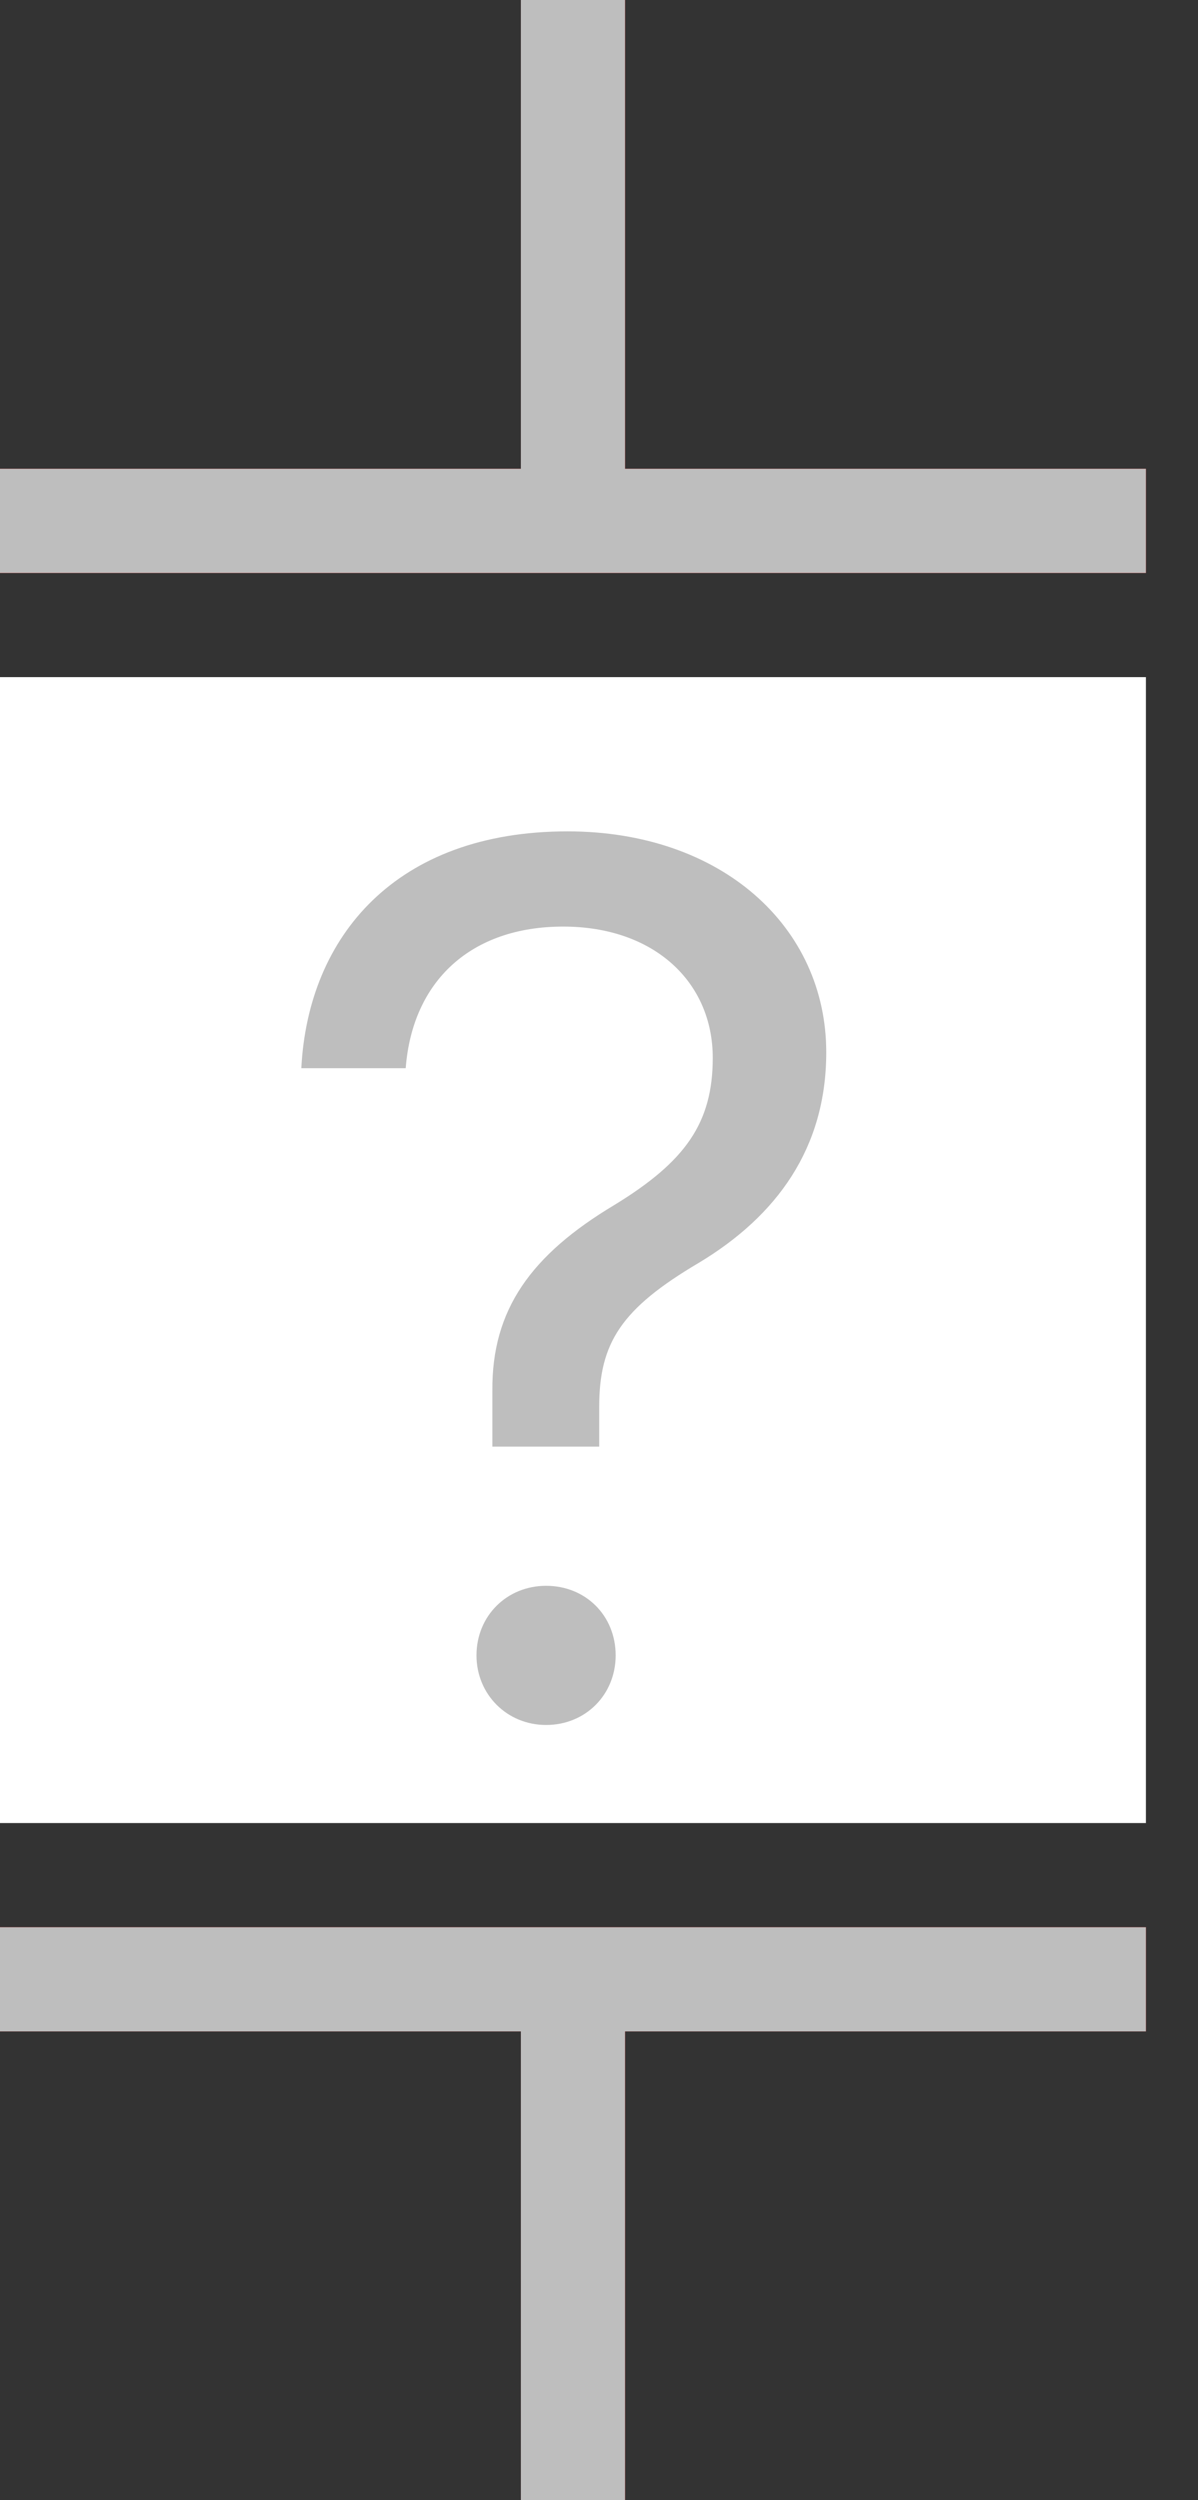 <svg width="23" height="48" viewBox="0 0 23 48" fill="none" xmlns="http://www.w3.org/2000/svg">
<rect x="0" y="0" width="23" height="48" fill="#333333" stroke="none"/>
<g class="fault inactive" reference="QF-STATUS">
<g  class="animation-display">
<path id="Vector" d="M0 37H22V39H12L12 47.347V48H10V47.347L10 39H0V37Z" fill="#FF0000"/>
<path id="Vector_2" d="M1.393 29.95L16.949 14.394L19.778 17.222L16.949 20.05L19.778 22.879L14.121 28.536L11.292 25.707L7.757 29.243L4.221 32.778L1.393 29.95Z" fill="#FF0000"/>
<path id="Vector_3" d="M22 11H0V9H10V0.653V0H12V0.653V9H22V11Z" fill="#FF0000"/>
</g>
<g  class="animation-hide">
<path id="Vector_4" d="M22 11H0V9H10V0.653V0H12V0.653V9H22V11Z" fill="#BEBEBE"/>
<path id="Vector_5" d="M0 37H22V39H12L12 47.347V48H10V47.347L10 39H0V37Z" fill="#BEBEBE"/>
<path id="Vector_6" d="M22 13H0V35H22V13Z" fill="white"/>
<path id="Vector_7" d="M5.785 20.508H7.789C7.918 18.832 9.043 17.789 10.812 17.789C12.559 17.789 13.684 18.855 13.684 20.309C13.684 21.562 13.156 22.301 11.797 23.133C10.191 24.094 9.441 25.148 9.453 26.695V27.773H11.504V27.012C11.504 25.781 11.926 25.125 13.414 24.246C14.914 23.344 15.863 22.043 15.863 20.203C15.863 17.789 13.848 15.961 10.895 15.961C7.602 15.961 5.914 17.977 5.785 20.508ZM10.484 33.117C11.246 33.117 11.82 32.531 11.82 31.781C11.82 31.02 11.246 30.445 10.484 30.445C9.734 30.445 9.148 31.02 9.148 31.781C9.148 32.531 9.734 33.117 10.484 33.117Z" fill="#BEBEBE"/>
</g>
</g>
</svg>
